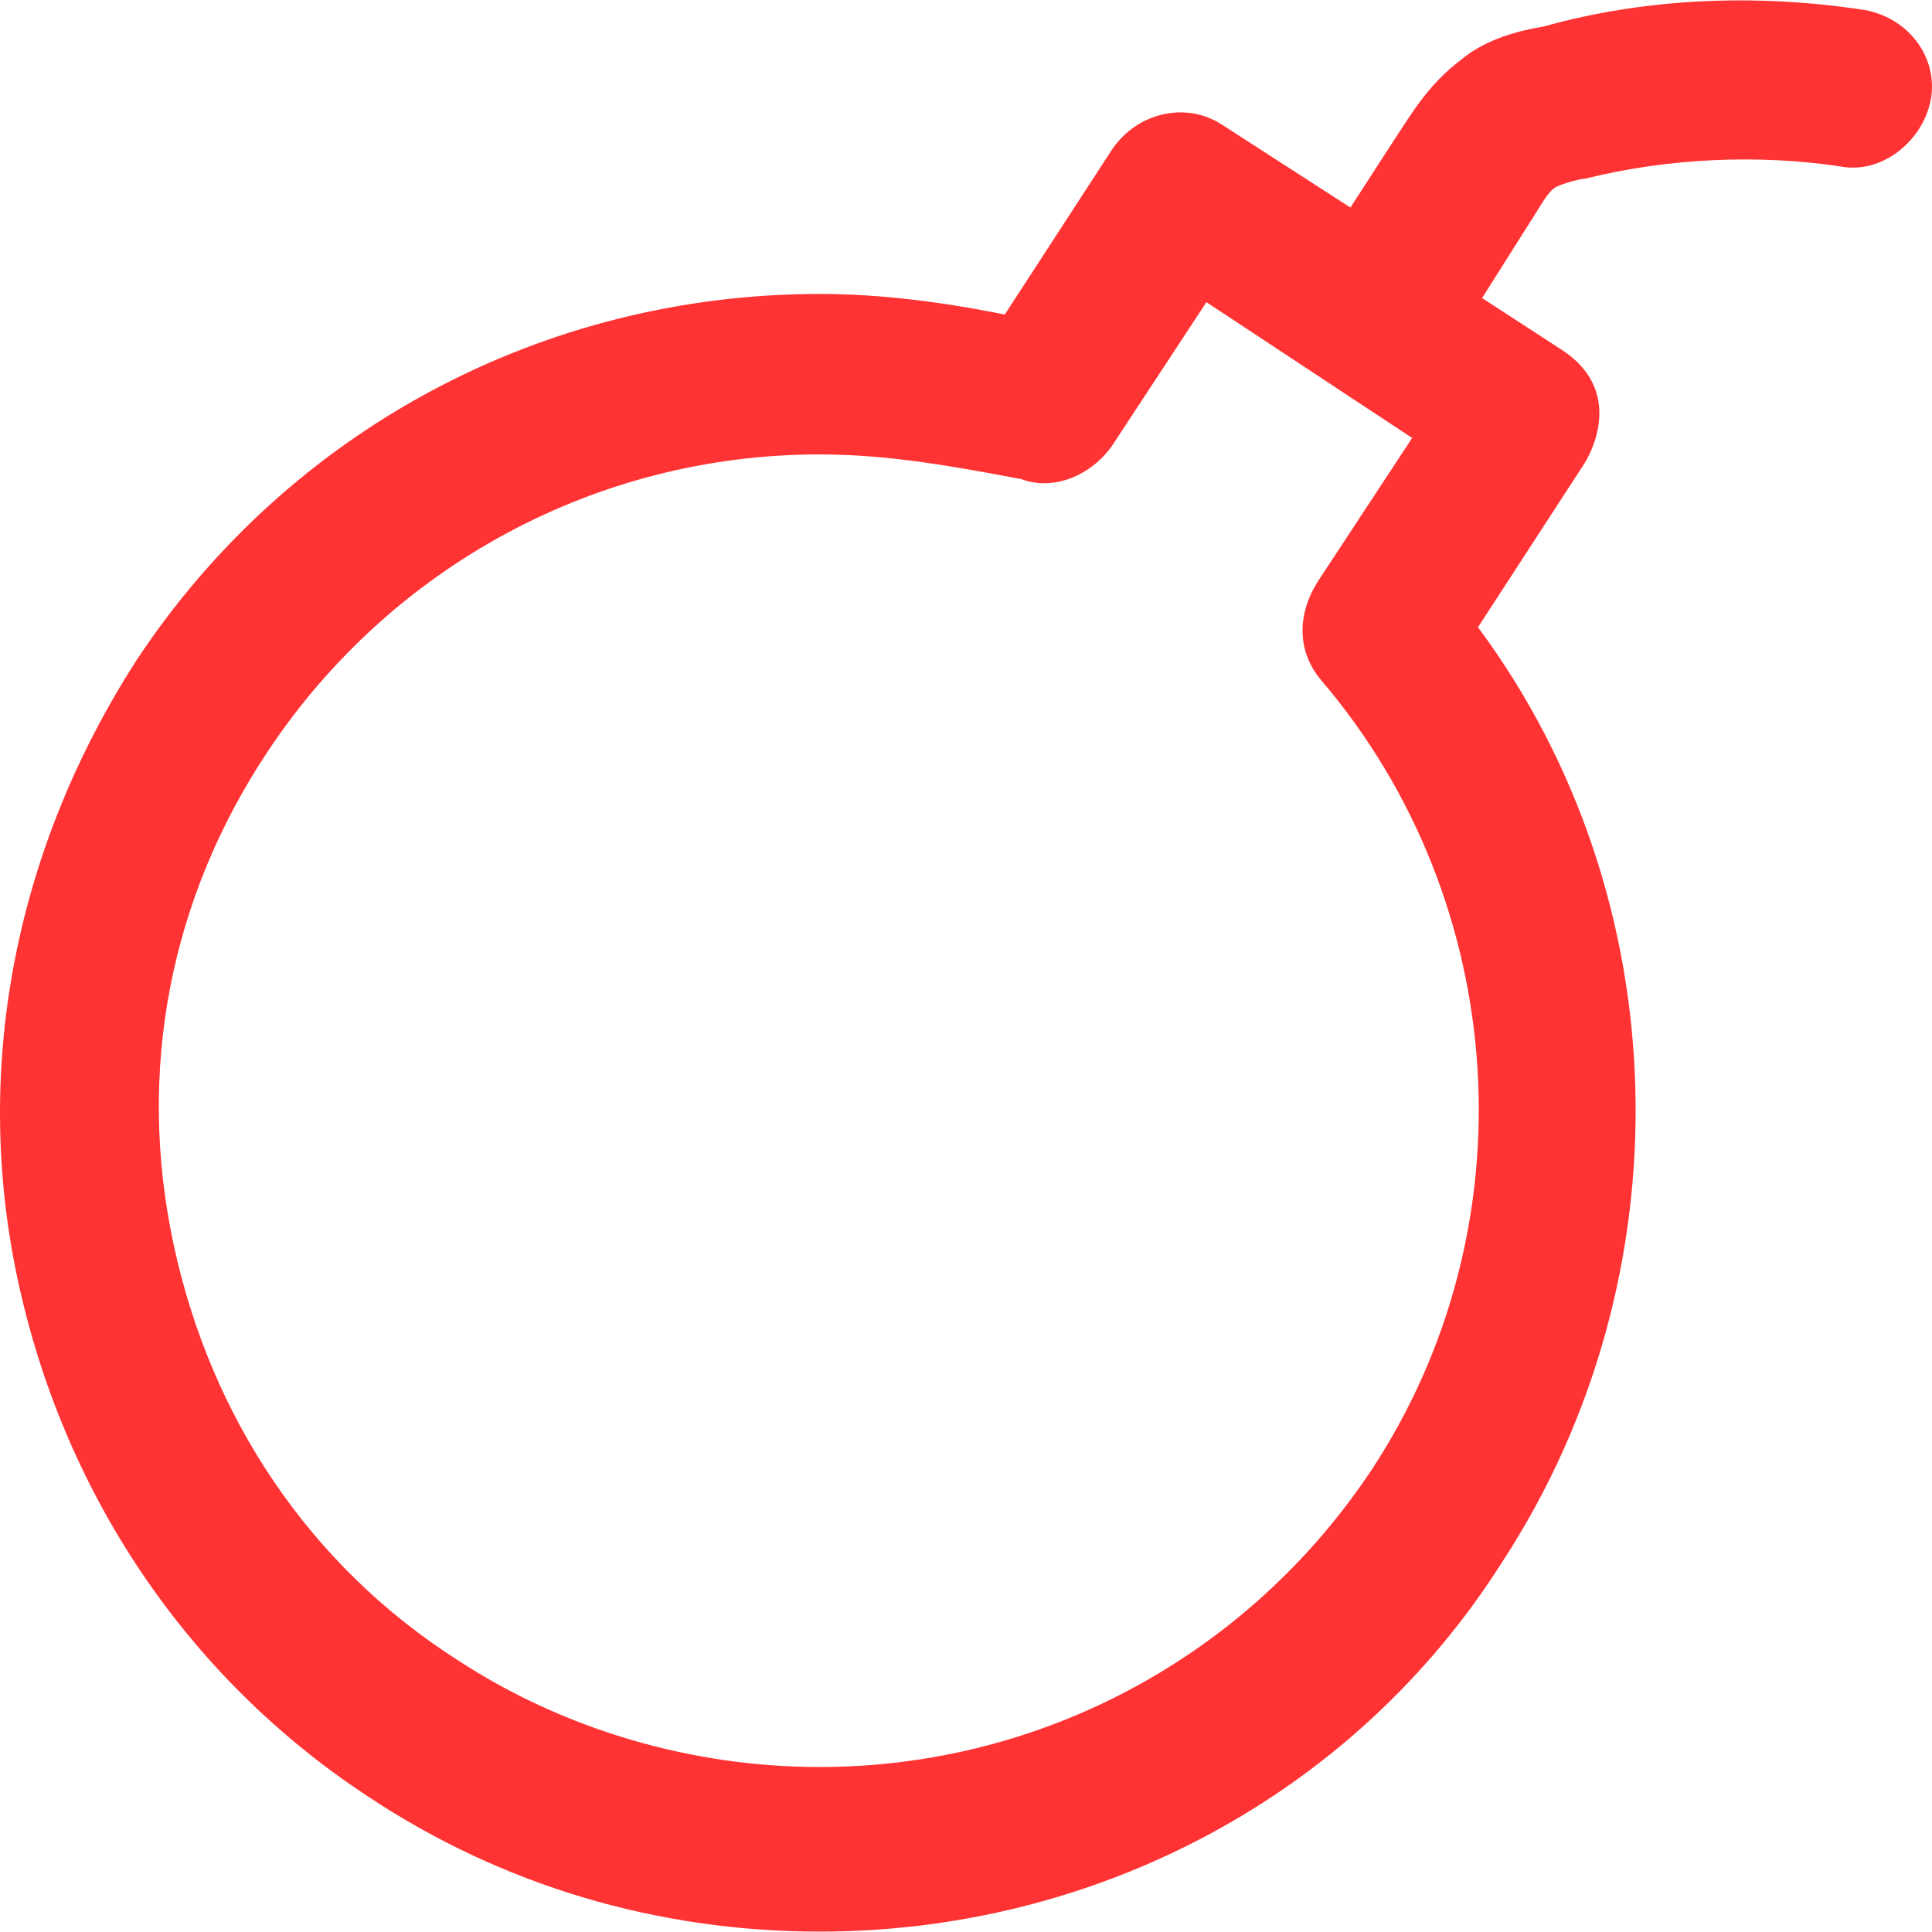 <?xml version="1.0" encoding="iso-8859-1"?>
<!-- Uploaded to: SVG Repo, www.svgrepo.com, Generator: SVG Repo Mixer Tools -->
<svg fill="#ff3333" height="800px" width="800px" version="1.1" id="Layer_1" xmlns="http://www.w3.org/2000/svg" xmlns:xlink="http://www.w3.org/1999/xlink" 
	 viewBox="0 0 500.833 500.833" xml:space="preserve">
<g>
	<g>
		<path d="M483.403,2.598c-27.733-4.267-56.533-3.2-83.2,4.267c-6.4,1.067-14.933,3.2-21.333,8.533
			c-8.533,6.4-12.8,13.867-17.067,20.267l-11.733,18.133l-33.067-21.333c-9.6-6.4-22.4-3.2-28.8,6.4l-27.733,42.667
			c-16-3.2-32-5.333-48-5.333c-71.467,0-137.6,35.2-177.067,94.933c-30.933,48-42.667,104.533-30.933,160
			s43.733,103.467,90.667,134.4c35.2,23.467,75.733,35.2,117.333,35.2c71.467,0,138.667-35.2,177.067-96
			c48-73.6,45.867-171.733-6.4-242.133l27.733-42.667c3.2-5.333,8.533-19.2-5.333-28.8l-21.333-13.867l12.8-20.267
			c2.133-3.2,4.267-7.467,6.4-8.533c2.133-1.067,6.4-2.133,7.467-2.133c21.333-5.333,44.8-6.4,66.133-3.2
			c10.667,2.133,21.333-6.4,23.467-17.067C502.603,15.398,495.136,4.731,483.403,2.598z M355.403,381.264
			c-32,48-85.333,76.8-142.933,76.8c-33.067,0-66.133-9.6-93.867-27.733c-38.4-24.533-64-62.933-73.6-107.733
			c-9.6-44.8-1.067-89.6,24.533-128c32-48,85.333-76.8,142.933-76.8c18.133,0,35.2,3.2,52.267,6.4
			c8.533,3.2,18.133-1.067,23.467-8.533l24.533-37.333l53.333,35.2l-24.533,37.333c-5.333,8.533-5.333,18.133,1.067,25.6
			C391.67,234.064,397.003,318.331,355.403,381.264z"/>
	</g>
</g>
</svg>